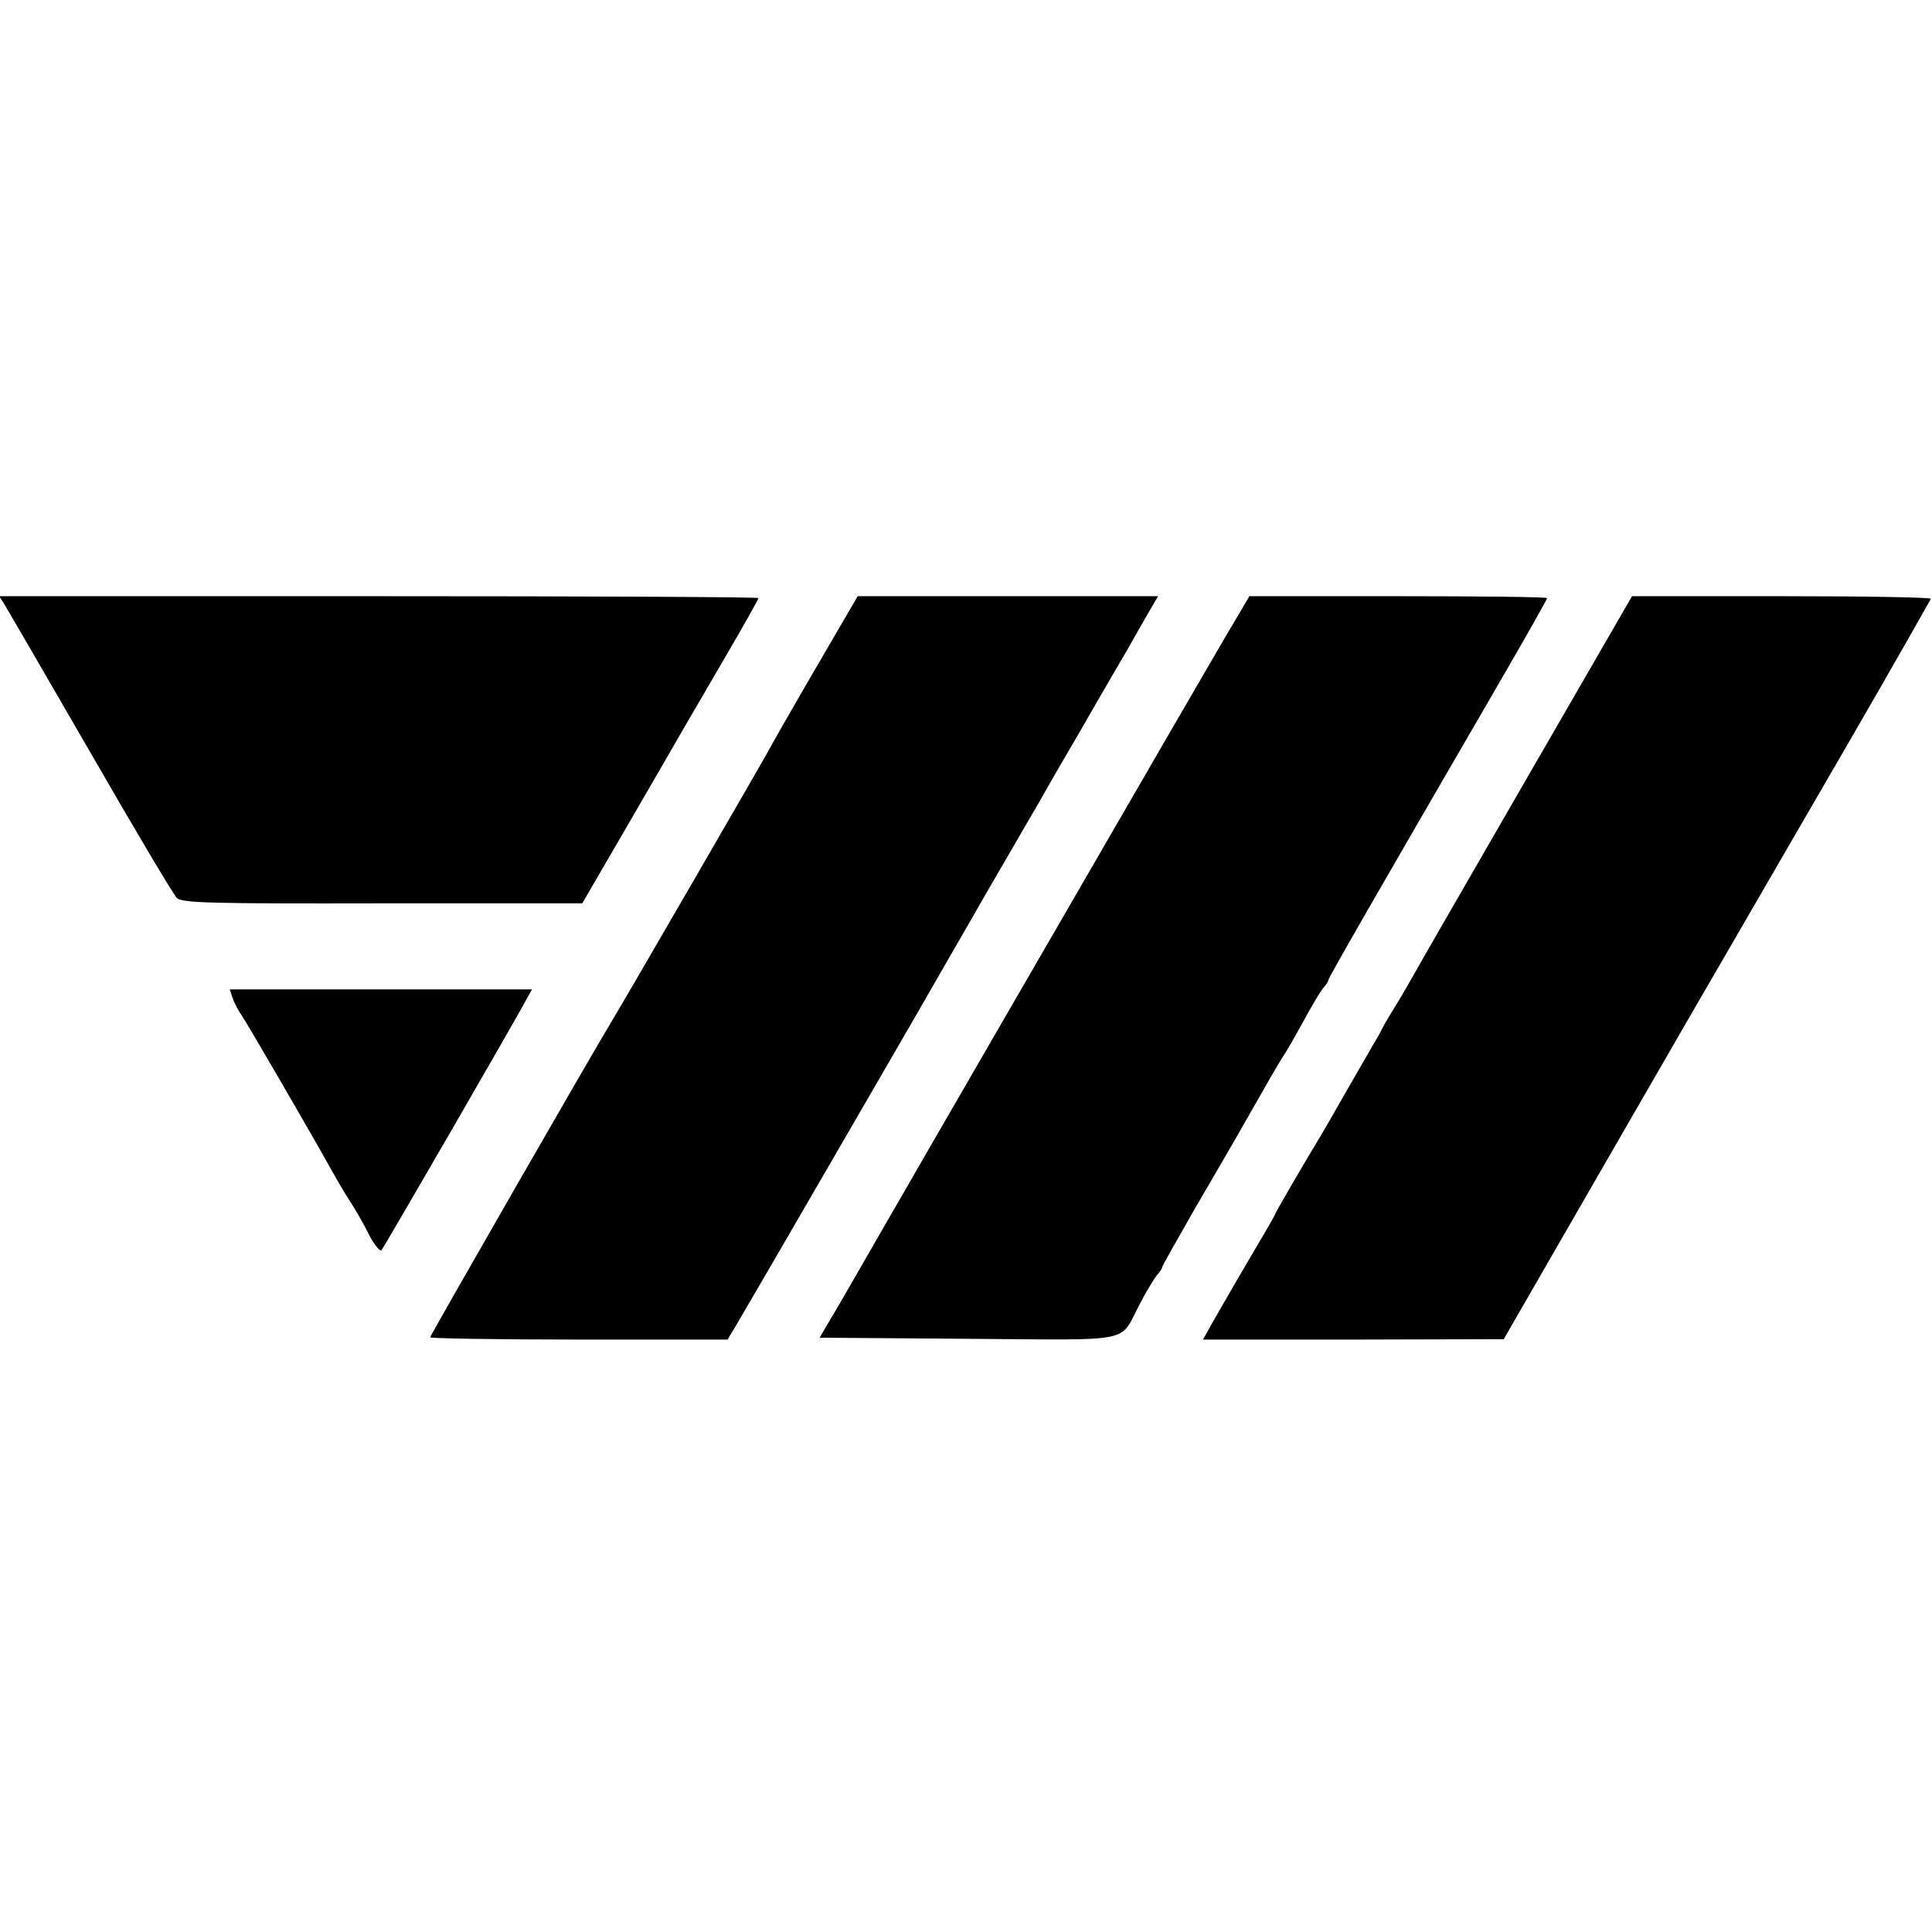<?xml version="1.0" standalone="no"?>
<!DOCTYPE svg PUBLIC "-//W3C//DTD SVG 20010904//EN"
 "http://www.w3.org/TR/2001/REC-SVG-20010904/DTD/svg10.dtd">
<svg version="1.0" xmlns="http://www.w3.org/2000/svg"
 width="512pt" height="512pt" viewBox="0 0 512 512"
 preserveAspectRatio="xMidYMid meet">
<g transform="translate(0,512) scale(0.1,-0.1)"
fill="#000000" stroke="none">
<path d="M12 3518 c8 -13 110 -189 228 -393 117 -203 220 -377 229 -385 15
-13 89 -15 546 -14 l528 0 125 215 c68 117 133 230 144 249 11 19 60 103 109
187 49 84 89 155 89 158 0 3 -453 5 -1006 5 l-1006 0 14 -22z"/>
<path d="M2164 3353 c-60 -103 -116 -201 -125 -218 -21 -39 -393 -681 -417
-720 -35 -56 -482 -834 -482 -839 0 -3 177 -6 394 -6 l394 0 20 33 c48 81 406
699 480 827 11 19 52 91 92 160 40 69 81 141 92 160 22 38 107 184 123 212 6
9 35 61 66 115 32 54 81 139 109 188 29 50 64 110 78 134 14 25 38 67 53 93
l28 48 -398 0 -398 0 -109 -187z"/>
<path d="M3242 3423 c-38 -65 -104 -179 -147 -253 -129 -223 -217 -375 -463
-800 -129 -223 -243 -420 -253 -438 -46 -79 -100 -174 -151 -262 l-56 -95 395
-3 c449 -3 397 -13 454 93 17 33 38 67 45 76 8 8 14 18 14 21 0 3 39 72 86
154 48 82 96 165 107 184 91 160 113 198 127 220 10 14 34 57 55 95 21 39 44
77 51 86 8 8 14 18 14 21 0 6 119 213 451 785 71 122 129 225 129 228 0 3
-178 5 -395 5 l-394 0 -69 -117z"/>
<path d="M4050 3064 c-151 -262 -287 -497 -301 -523 -15 -26 -37 -65 -51 -87
-13 -21 -28 -46 -32 -54 -4 -8 -12 -24 -19 -35 -7 -11 -40 -70 -75 -130 -35
-61 -67 -117 -72 -125 -33 -54 -120 -203 -120 -206 0 -2 -22 -41 -49 -86 -46
-78 -61 -104 -119 -205 l-24 -43 399 0 398 1 249 432 c137 238 330 572 429
742 212 365 308 531 390 675 33 58 61 108 64 113 2 4 -175 7 -394 7 l-398 0
-275 -476z"/>
<path d="M616 2476 c4 -11 14 -32 24 -46 16 -24 185 -314 238 -410 14 -25 32
-56 41 -70 28 -44 40 -64 62 -108 13 -23 26 -39 30 -35 7 8 363 623 387 670
l12 21 -400 0 -401 0 7 -22z"/>
</g>
</svg>
